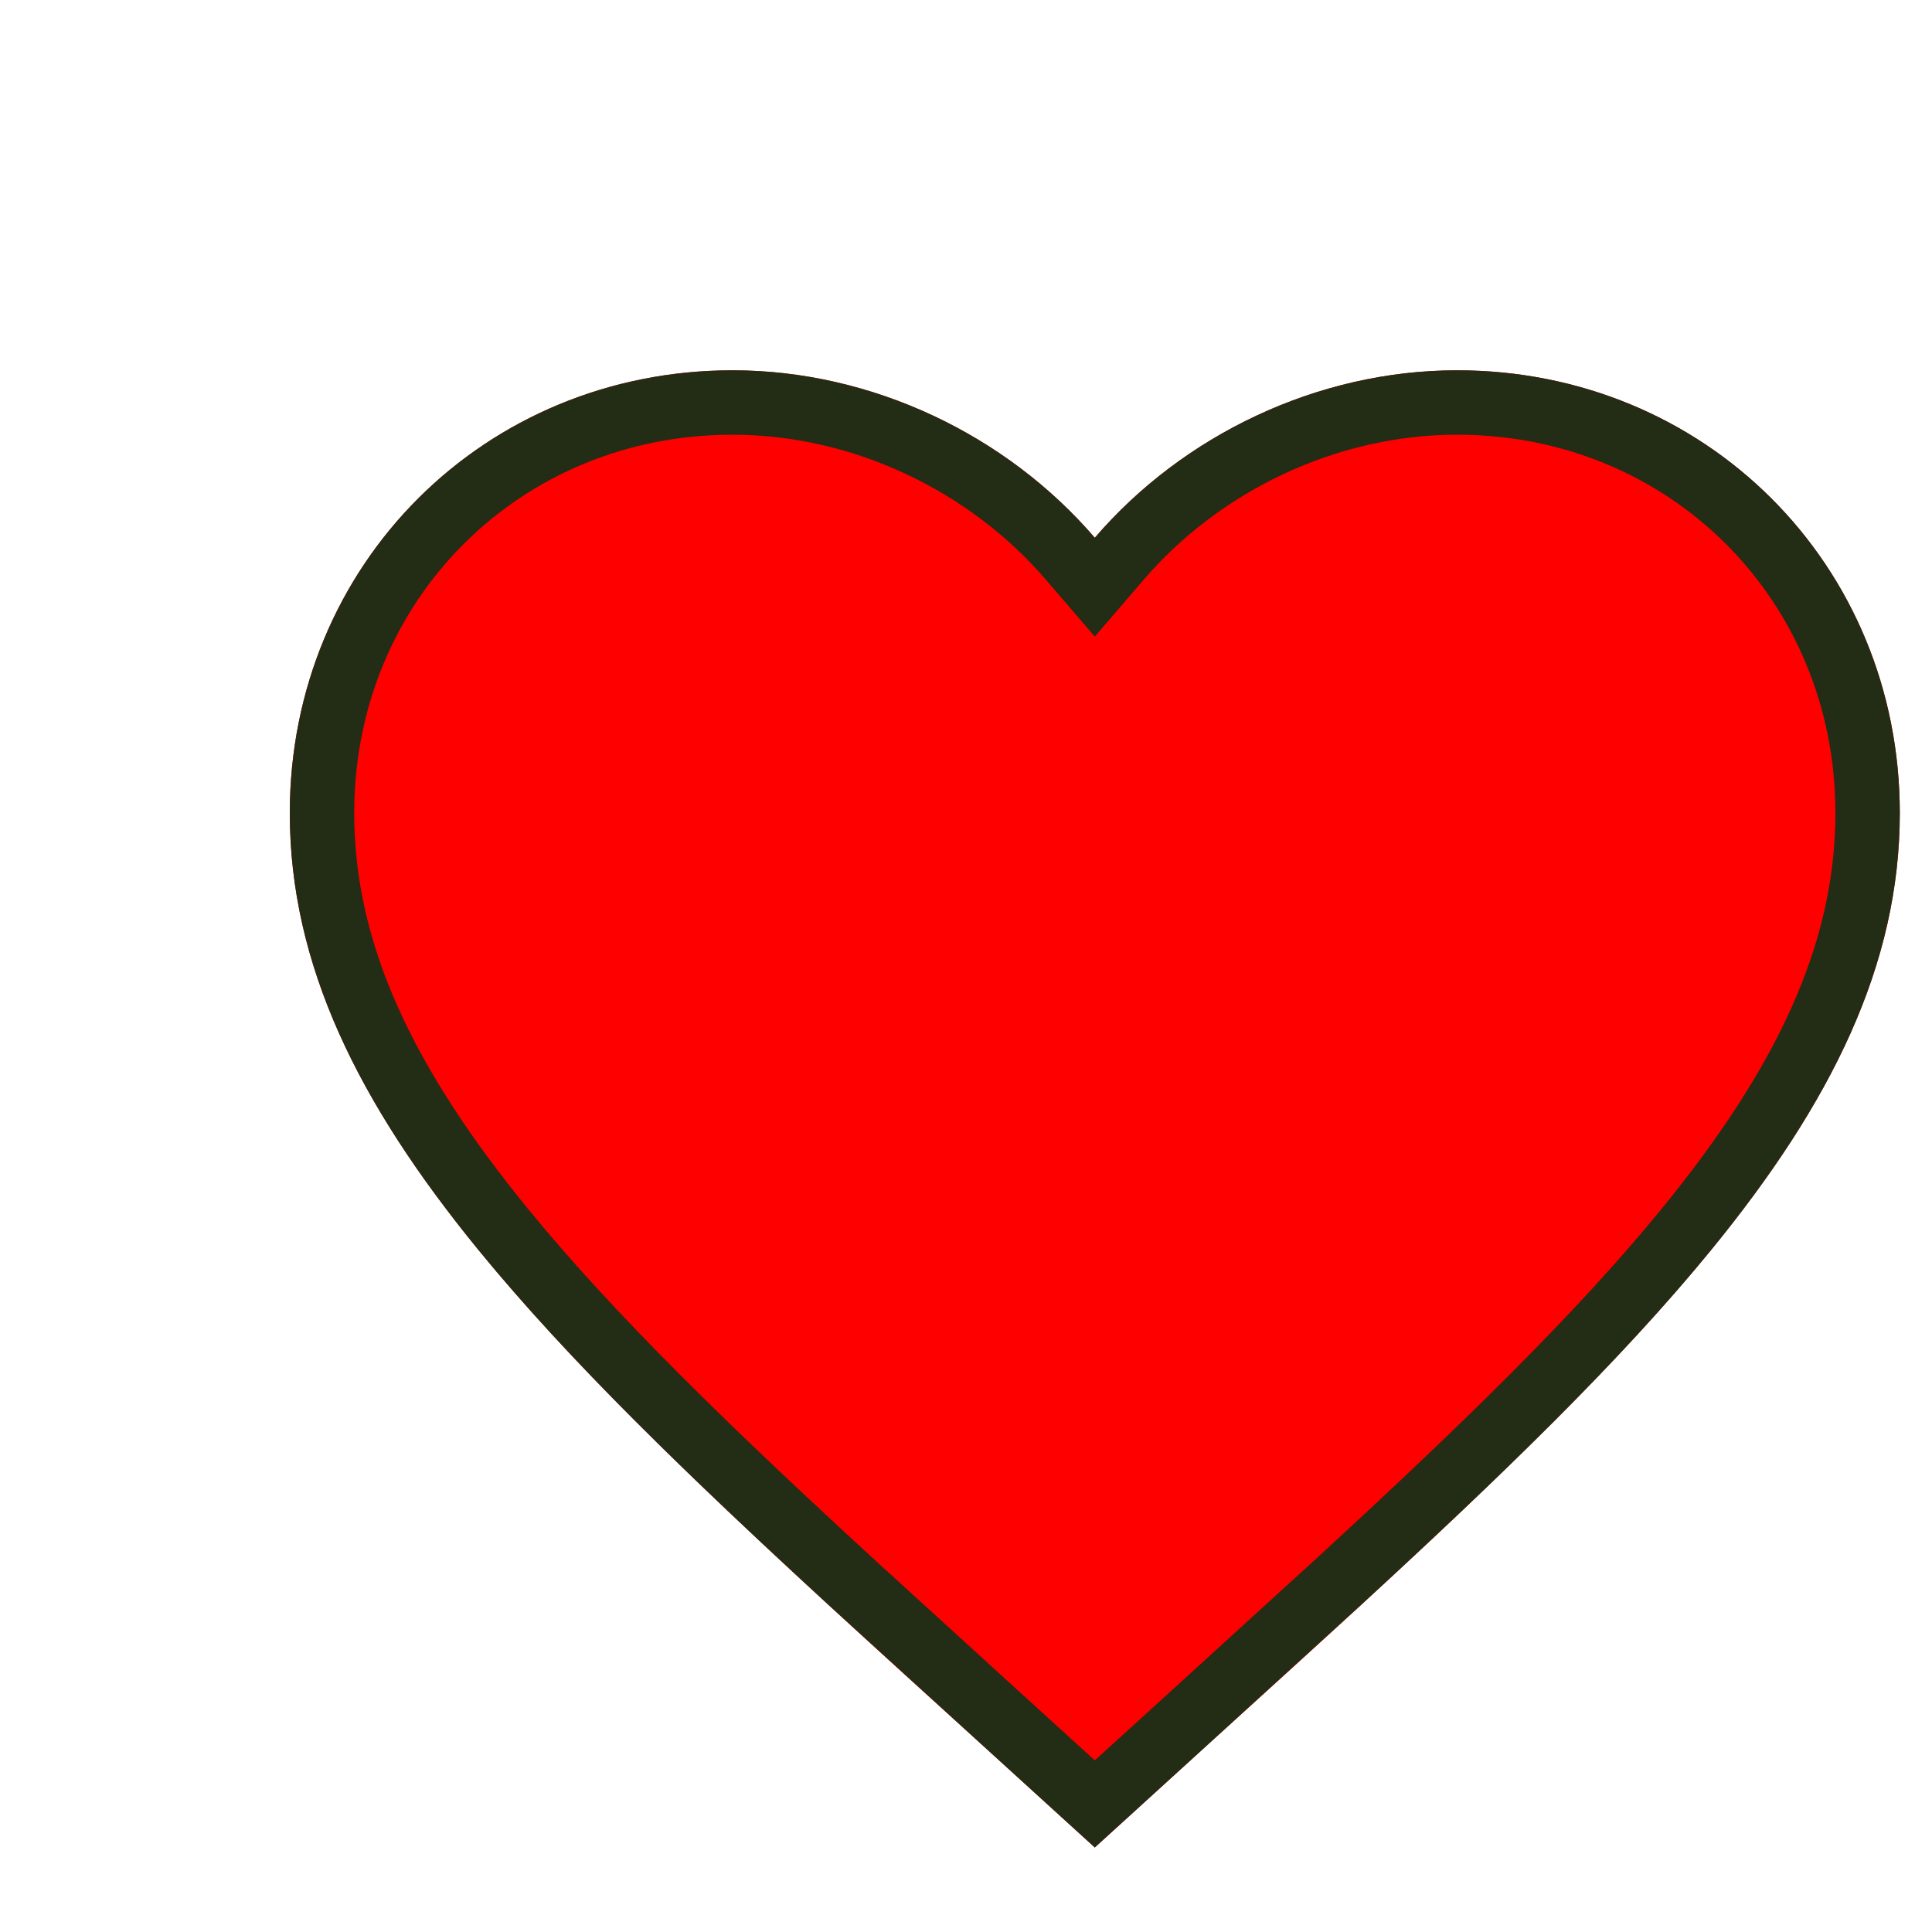 <svg width="30" height="30" viewBox="0 0 30 30" fill="none" xmlns="http://www.w3.org/2000/svg">
<g clip-path="url(#clip0_426_1356)">
<g filter="url(#filter0_d_426_1356)">
<path d="M15 26.688L13.188 25.038C6.75 19.2 2.5 15.338 2.5 10.625C2.5 6.763 5.525 3.75 9.375 3.75C11.55 3.75 13.637 4.763 15 6.35C16.363 4.763 18.45 3.75 20.625 3.75C24.475 3.75 27.5 6.763 27.5 10.625C27.5 15.338 23.25 19.2 16.812 25.038L15 26.688Z" fill="#FF0000"/>
<path d="M20.625 4.25C24.2 4.25 27 7.039 27 10.625C27 12.817 26.016 14.851 24.184 17.093C22.805 18.78 20.975 20.55 18.784 22.564L16.477 24.667L16.476 24.668L15 26.011L13.524 24.668L13.523 24.667L11.216 22.564C9.025 20.55 7.195 18.78 5.816 17.093C3.984 14.851 3 12.817 3 10.625C3 7.039 5.801 4.25 9.375 4.25C11.399 4.25 13.349 5.195 14.62 6.676L15 7.118L15.38 6.676C16.651 5.195 18.601 4.25 20.625 4.25Z" stroke="#232C15"/>
</g>
</g>
<defs>
<filter id="filter0_d_426_1356" x="0.5" y="1.75" width="33" height="30.938" filterUnits="userSpaceOnUse" color-interpolation-filters="sRGB">
<feFlood flood-opacity="0" result="BackgroundImageFix"/>
<feColorMatrix in="SourceAlpha" type="matrix" values="0 0 0 0 0 0 0 0 0 0 0 0 0 0 0 0 0 0 127 0" result="hardAlpha"/>
<feOffset dx="2" dy="2"/>
<feGaussianBlur stdDeviation="2"/>
<feComposite in2="hardAlpha" operator="out"/>
<feColorMatrix type="matrix" values="0 0 0 0 0 0 0 0 0 0 0 0 0 0 0 0 0 0 0.25 0"/>
<feBlend mode="normal" in2="BackgroundImageFix" result="effect1_dropShadow_426_1356"/>
<feBlend mode="normal" in="SourceGraphic" in2="effect1_dropShadow_426_1356" result="shape"/>
</filter>
<clipPath id="clip0_426_1356">
<rect width="30" height="30" fill="white"/>
</clipPath>
</defs>
</svg>
